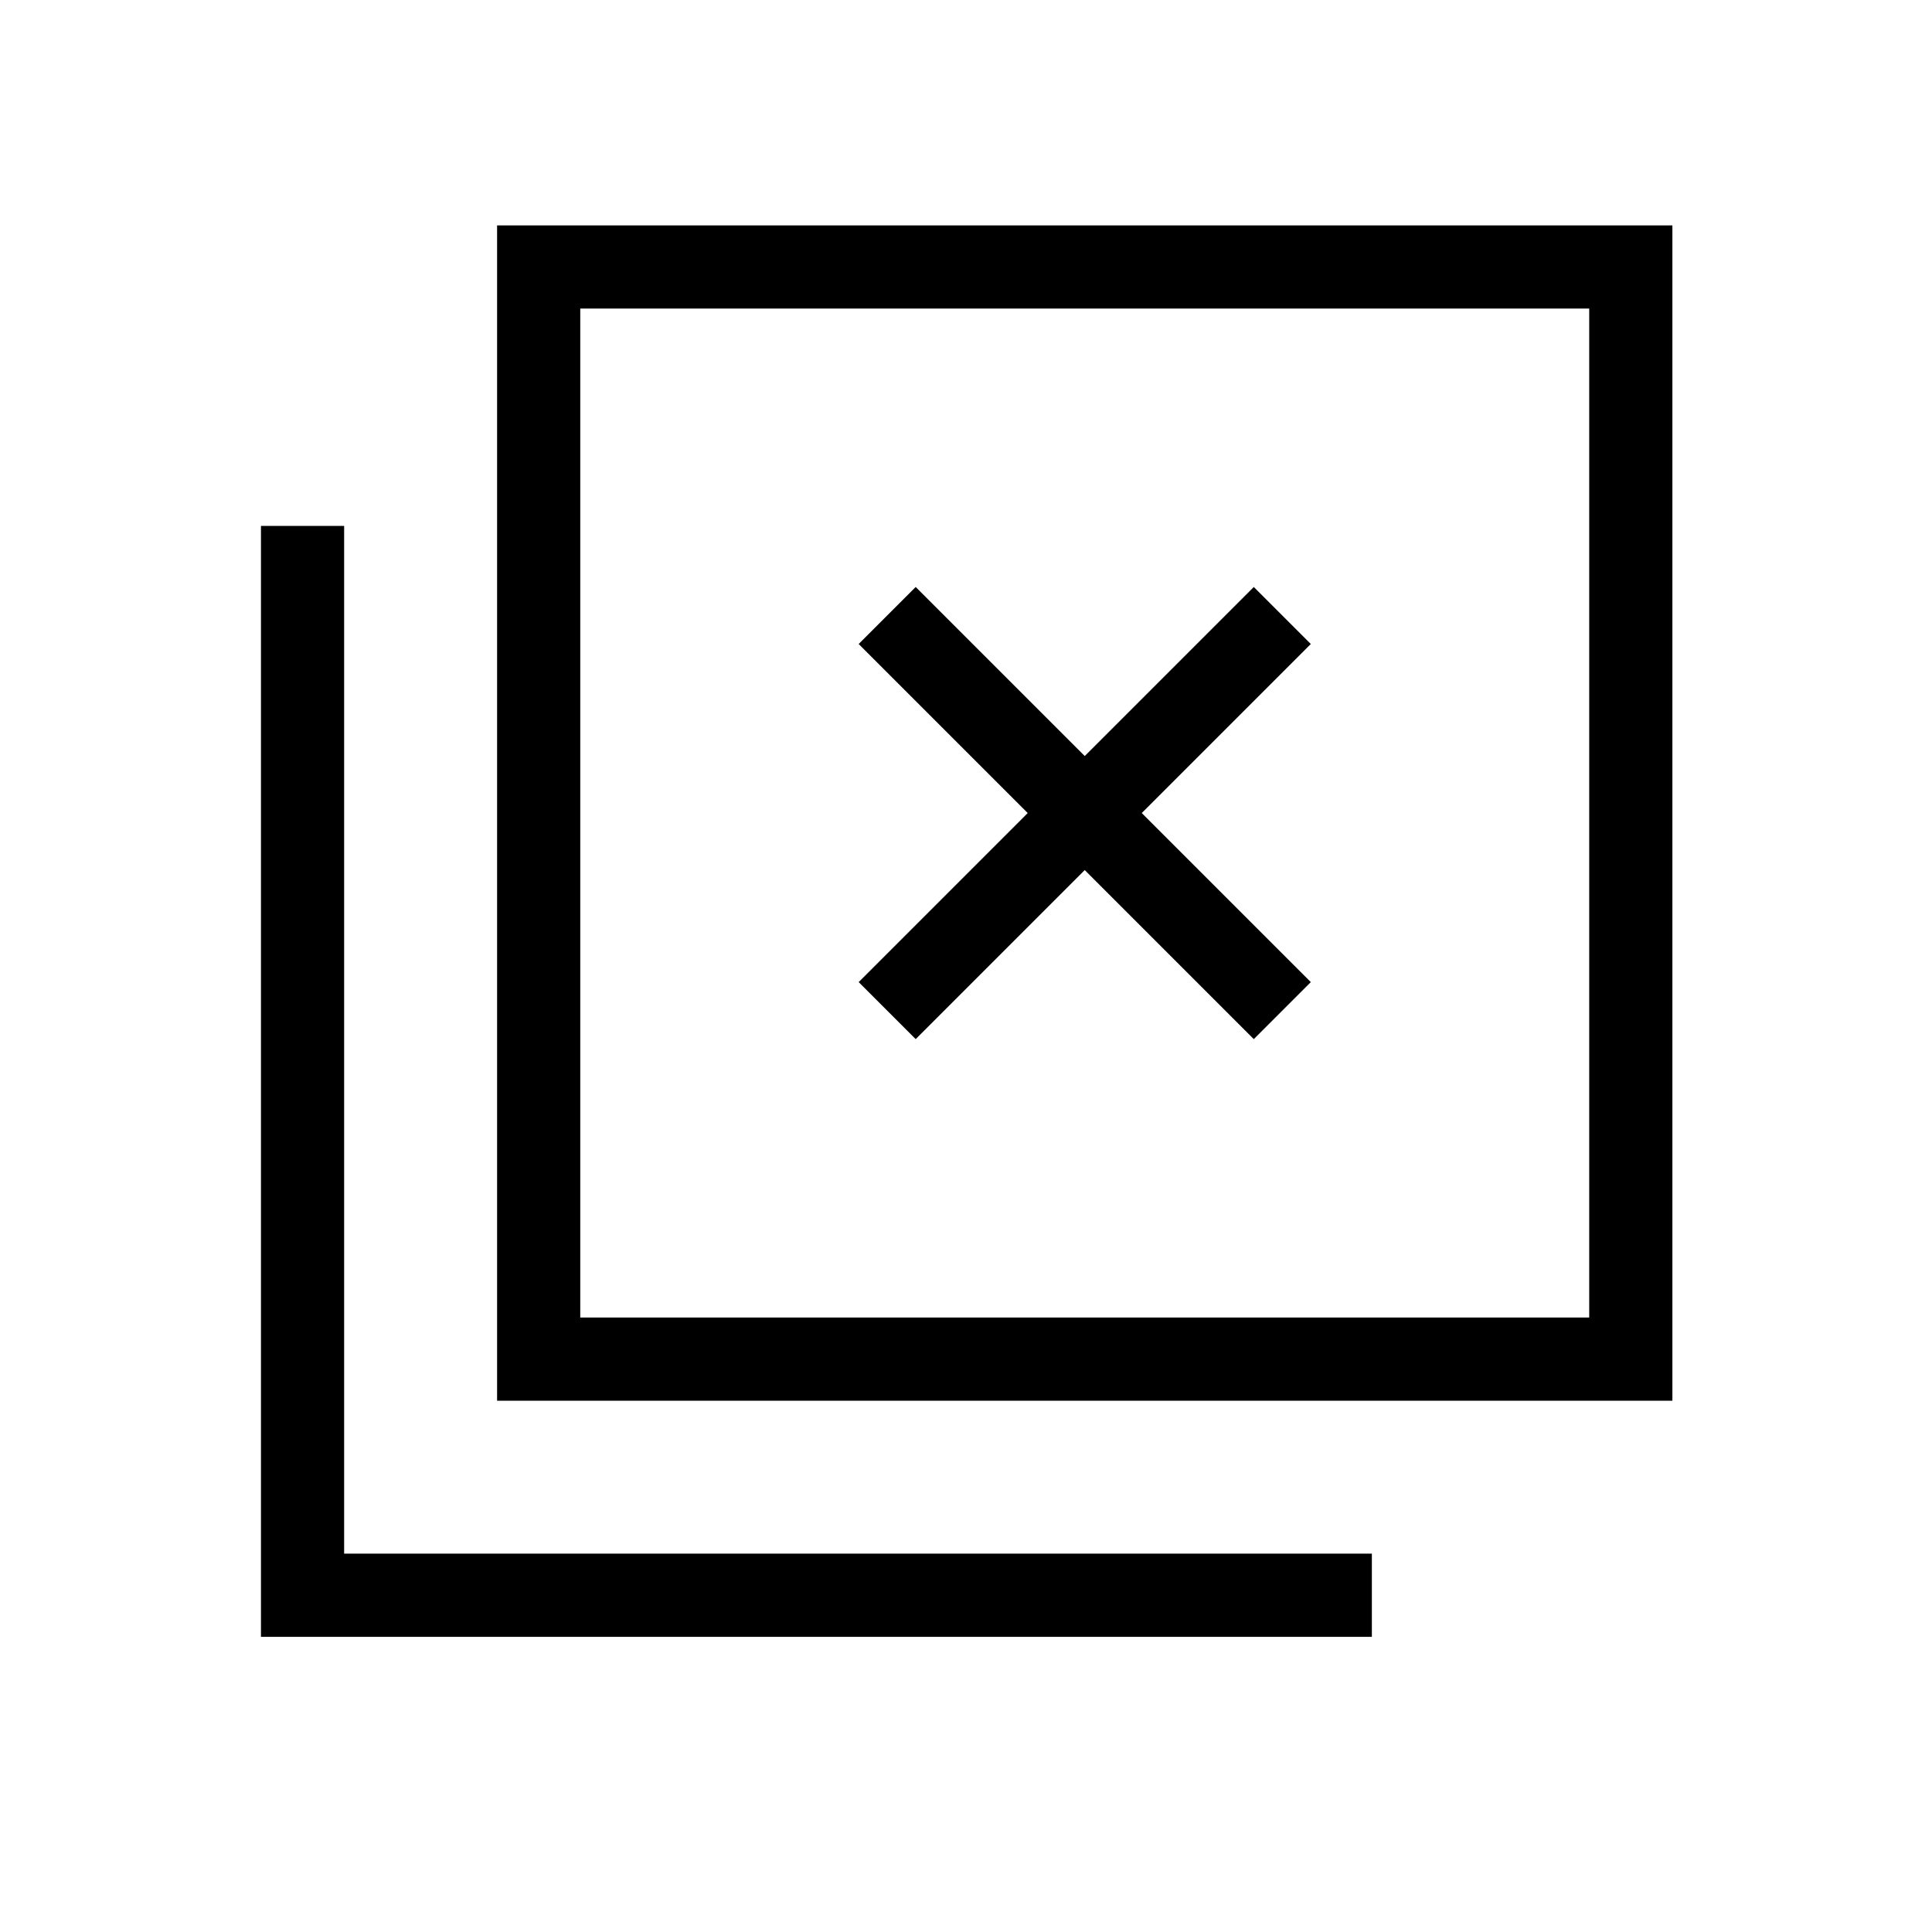 <svg xmlns="http://www.w3.org/2000/svg" height="40" viewBox="0 -960 960 960" width="40"><path d="m455-443.67 84-84 84 84L651.33-472l-84-84 84-84L623-668.33l-84 84-84-84L426.67-640l84 84-84 84L455-443.67ZM247-264v-584h584v584H247Zm41.33-41.33h501.34v-501.34H288.33v501.34ZM129.67-146.67v-552H171V-188h510.67v41.33h-552Zm158.66-158.66v-501.34 501.34Z"/></svg>